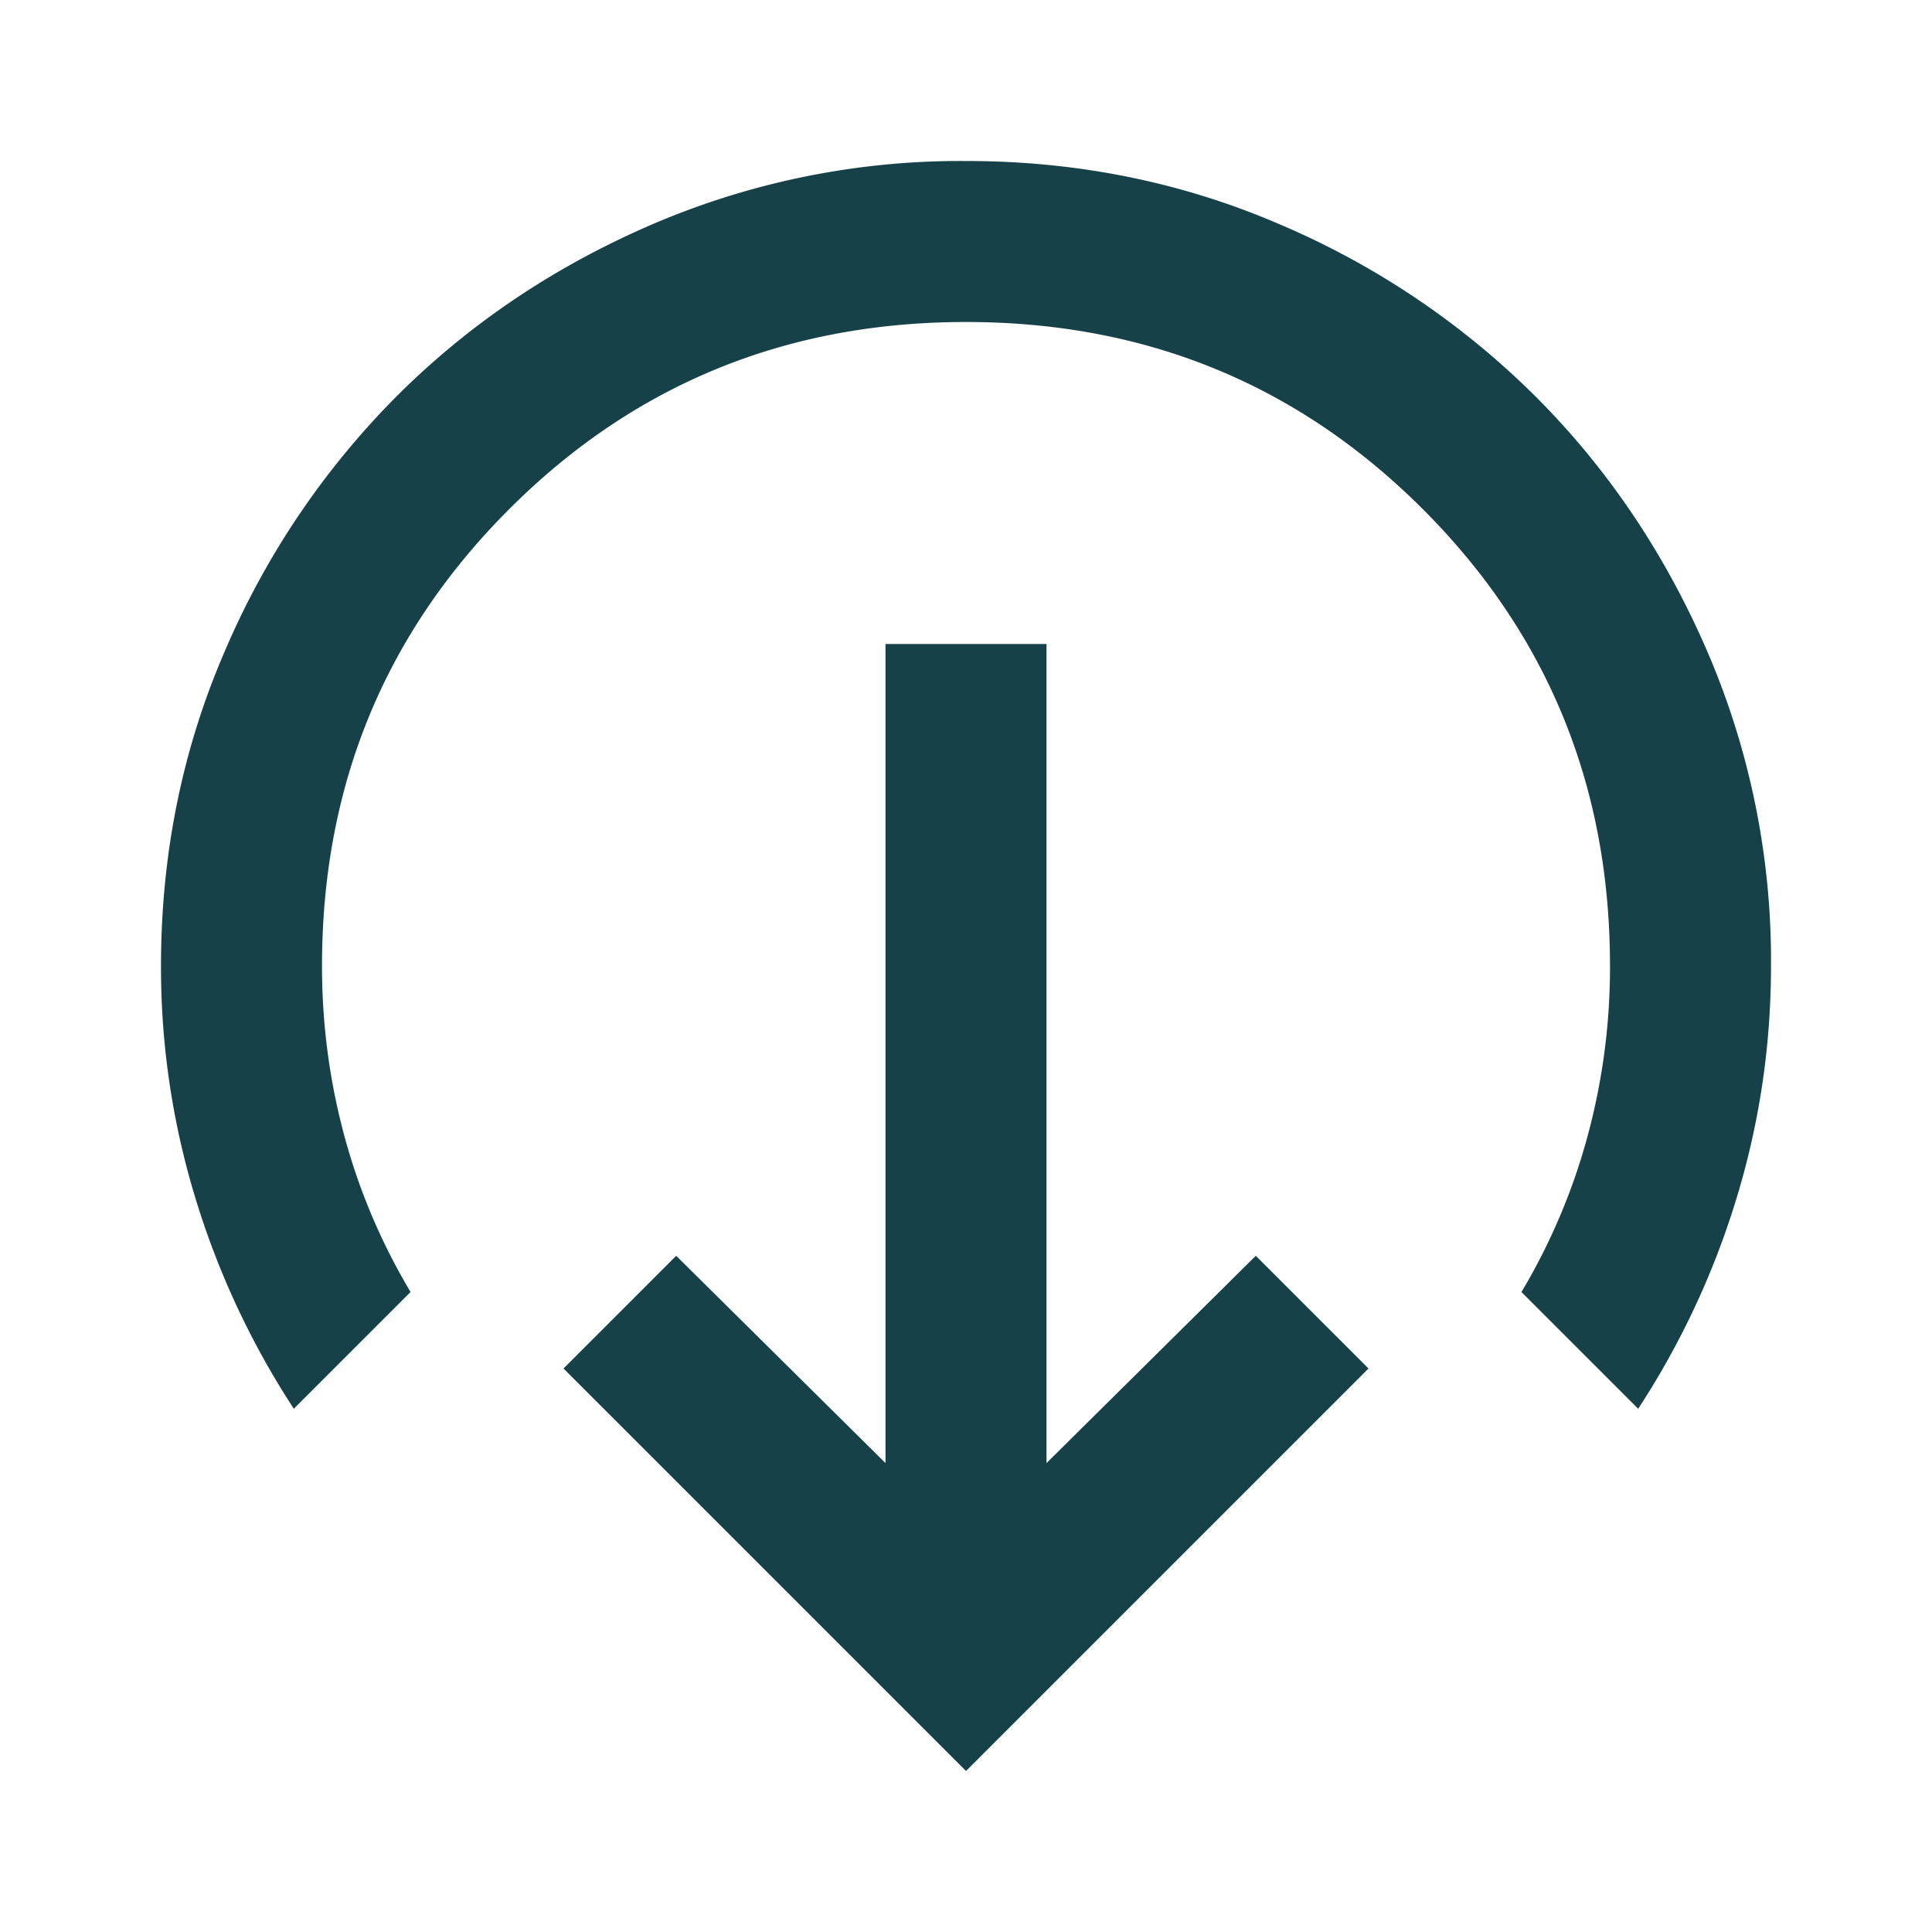 <svg xmlns="http://www.w3.org/2000/svg" width="24" height="24" fill="none" viewBox="0 0 24 24"><mask id="mask0_4004_3999" width="24" height="24" x="0" y="0" maskUnits="userSpaceOnUse" style="mask-type:alpha"><path fill="#d9d9d9" d="M0 0h24v24H0Z"/></mask><g mask="url(#mask0_4004_3999)"><path fill="#174148" d="m12 22-5-5 1.4-1.4 2.6 2.575V8h2v10.175l2.6-2.575L17 17Zm-8.35-4.5a10.2 10.2 0 0 1-1.225-2.625A9.8 9.8 0 0 1 2 12q0-2.075.788-3.9a10.1 10.1 0 0 1 2.137-3.175q1.35-1.35 3.175-2.137A9.7 9.7 0 0 1 12 2q2.075 0 3.9.788a10.1 10.1 0 0 1 3.175 2.137q1.35 1.35 2.137 3.175A9.7 9.7 0 0 1 22 12q0 1.475-.425 2.875A10.2 10.2 0 0 1 20.35 17.5l-1.45-1.45a7.7 7.7 0 0 0 .825-1.95A8 8 0 0 0 20 12q0-3.35-2.325-5.675T12 4 6.325 6.325 4 12q0 1.076.275 2.1.274 1.024.825 1.95Z"/></g></svg>